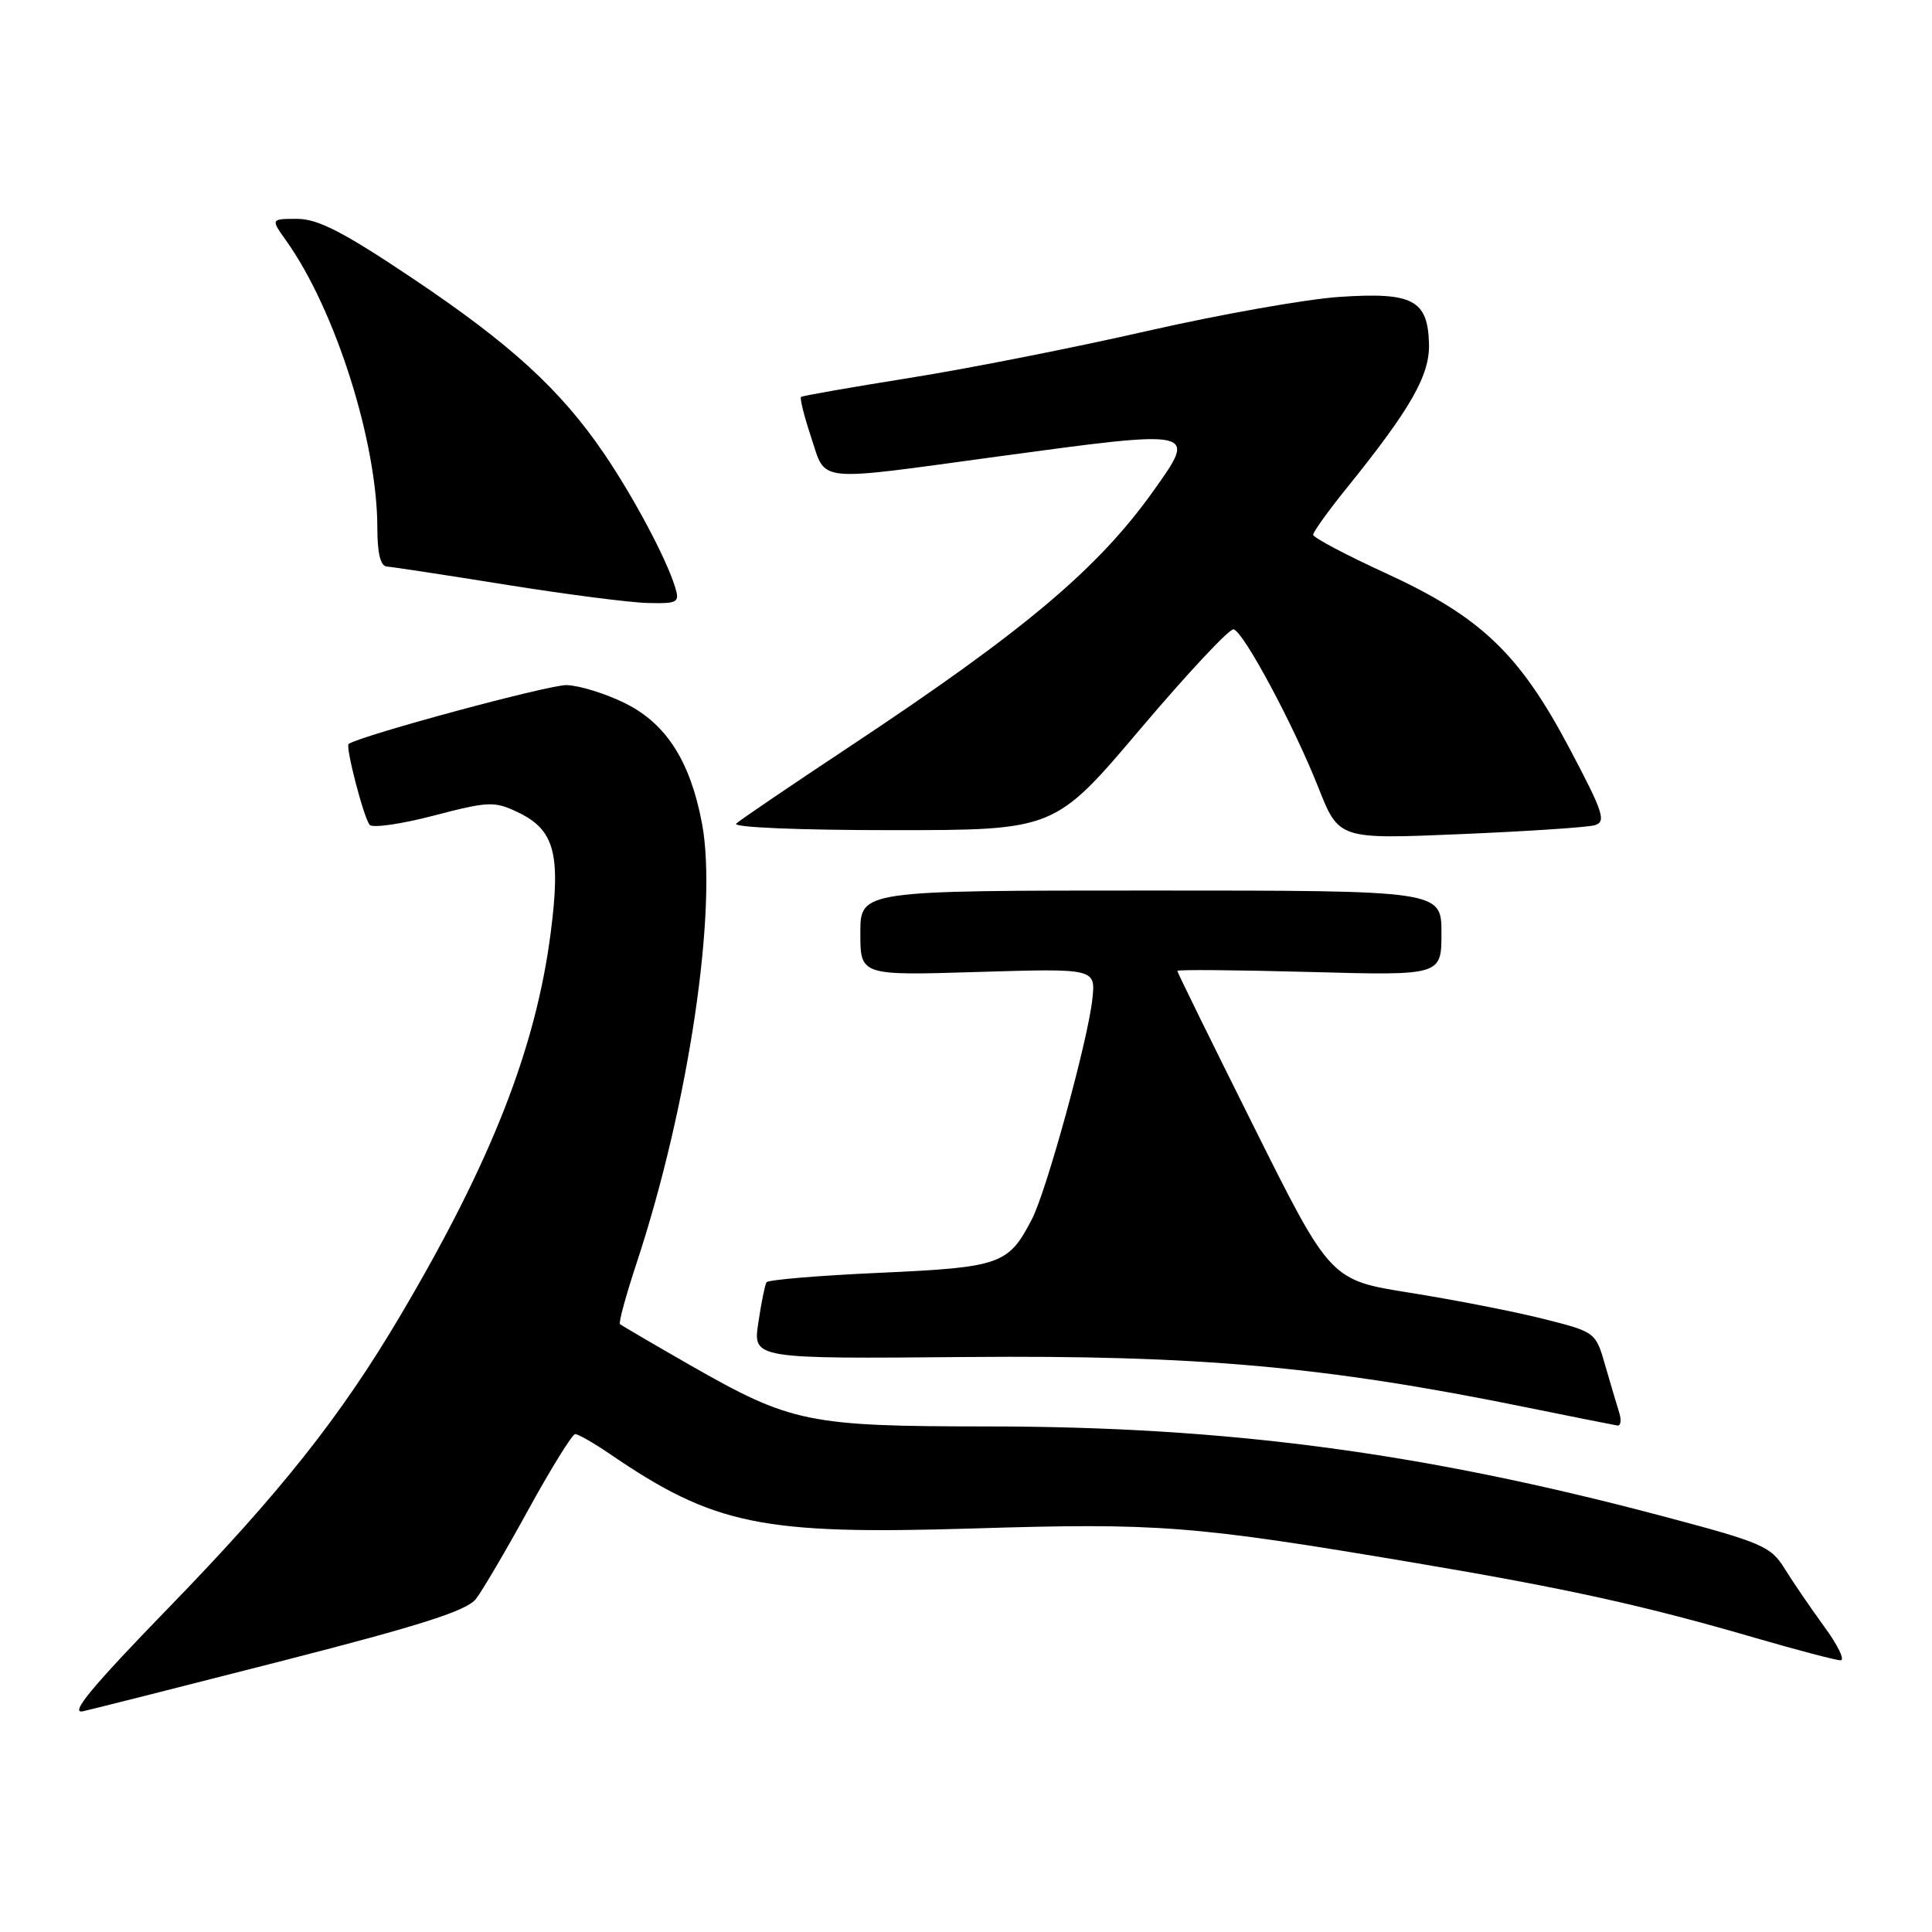 <?xml version="1.0" encoding="UTF-8" standalone="no"?>
<!DOCTYPE svg PUBLIC "-//W3C//DTD SVG 1.1//EN" "http://www.w3.org/Graphics/SVG/1.1/DTD/svg11.dtd" >
<svg xmlns="http://www.w3.org/2000/svg" xmlns:xlink="http://www.w3.org/1999/xlink" version="1.1" viewBox="0 0 256 256">
 <g >
 <path fill="currentColor"
d=" M 37.50 220.05 C 55.81 215.36 61.87 213.42 63.07 211.86 C 63.94 210.73 67.09 205.37 70.07 199.93 C 73.06 194.50 75.82 190.04 76.21 190.03 C 76.59 190.01 78.62 191.17 80.71 192.59 C 94.61 202.10 100.88 203.39 128.96 202.53 C 153.48 201.77 158.10 202.13 187.44 207.08 C 207.61 210.48 217.87 212.74 232.65 217.05 C 238.23 218.67 243.29 220.00 243.89 220.00 C 244.49 220.00 243.53 218.00 241.74 215.56 C 239.96 213.12 237.60 209.67 236.50 207.89 C 234.63 204.87 233.53 204.40 220.00 200.82 C 188.37 192.45 162.55 189.03 130.93 189.01 C 107.06 189.00 104.84 188.54 91.50 180.92 C 86.55 178.09 82.34 175.62 82.15 175.45 C 81.95 175.27 82.95 171.61 84.37 167.31 C 91.27 146.41 95.14 120.31 93.01 109.06 C 91.45 100.85 88.27 95.88 82.84 93.19 C 80.27 91.91 76.78 90.83 75.08 90.78 C 72.77 90.72 48.11 97.37 46.20 98.57 C 45.73 98.87 48.21 108.43 48.99 109.30 C 49.38 109.74 53.21 109.19 57.48 108.07 C 64.67 106.19 65.51 106.15 68.54 107.59 C 73.47 109.92 74.33 113.04 72.97 123.60 C 70.99 138.91 65.12 153.89 53.09 174.25 C 45.17 187.67 37.09 197.86 22.30 213.08 C 12.14 223.55 9.16 227.15 11.00 226.75 C 12.38 226.44 24.30 223.43 37.50 220.05 Z  M 214.54 187.14 C 214.22 186.12 213.39 183.30 212.69 180.89 C 211.44 176.52 211.40 176.49 204.47 174.75 C 200.63 173.78 192.73 172.24 186.90 171.31 C 176.29 169.63 176.29 169.63 166.15 149.31 C 160.57 138.13 156.00 128.84 156.00 128.65 C 156.00 128.46 163.88 128.53 173.50 128.79 C 191.00 129.27 191.00 129.27 191.00 123.64 C 191.00 118.00 191.00 118.00 152.50 118.00 C 114.00 118.00 114.00 118.00 114.00 123.63 C 114.00 129.27 114.00 129.27 129.59 128.79 C 145.18 128.32 145.18 128.32 144.74 132.41 C 144.16 137.83 138.67 157.80 136.74 161.54 C 133.62 167.56 132.61 167.92 116.65 168.65 C 108.55 169.01 101.76 169.58 101.56 169.91 C 101.36 170.23 100.87 172.65 100.48 175.28 C 99.76 180.06 99.76 180.06 128.13 179.81 C 158.72 179.55 175.60 181.06 202.00 186.43 C 208.32 187.72 213.87 188.82 214.32 188.89 C 214.77 188.95 214.87 188.16 214.54 187.14 Z  M 211.29 109.35 C 212.87 108.90 212.48 107.70 207.97 99.17 C 201.33 86.61 196.21 81.73 183.64 75.96 C 178.34 73.53 174.00 71.23 174.00 70.86 C 174.00 70.49 175.94 67.78 178.31 64.84 C 186.92 54.18 189.45 49.76 189.35 45.58 C 189.20 39.74 187.22 38.69 177.50 39.34 C 173.10 39.63 161.62 41.67 152.00 43.86 C 142.37 46.06 128.20 48.86 120.50 50.08 C 112.80 51.31 106.34 52.44 106.15 52.59 C 105.95 52.74 106.55 55.15 107.48 57.94 C 109.50 64.01 107.71 63.83 132.14 60.50 C 158.74 56.89 158.66 56.87 152.83 65.05 C 145.46 75.40 135.72 83.59 112.50 98.98 C 104.80 104.08 98.07 108.65 97.55 109.13 C 97.01 109.63 105.85 110.00 118.17 110.00 C 139.75 110.00 139.75 110.00 151.12 96.57 C 157.38 89.18 162.93 83.25 163.46 83.39 C 164.81 83.74 171.43 96.12 174.69 104.35 C 177.40 111.21 177.40 111.21 193.45 110.53 C 202.28 110.16 210.31 109.63 211.29 109.35 Z  M 89.44 77.75 C 88.25 73.91 83.89 65.75 79.97 60.00 C 74.23 51.60 67.63 45.57 54.71 36.91 C 45.54 30.76 42.13 29.00 39.39 29.00 C 35.86 29.00 35.86 29.00 37.94 31.92 C 44.44 41.05 50.00 58.58 50.00 69.96 C 50.00 73.29 50.42 75.02 51.25 75.07 C 51.94 75.11 59.02 76.19 67.00 77.47 C 74.97 78.75 83.44 79.84 85.82 79.90 C 89.85 79.99 90.09 79.85 89.44 77.75 Z "/>
</g>
</svg>